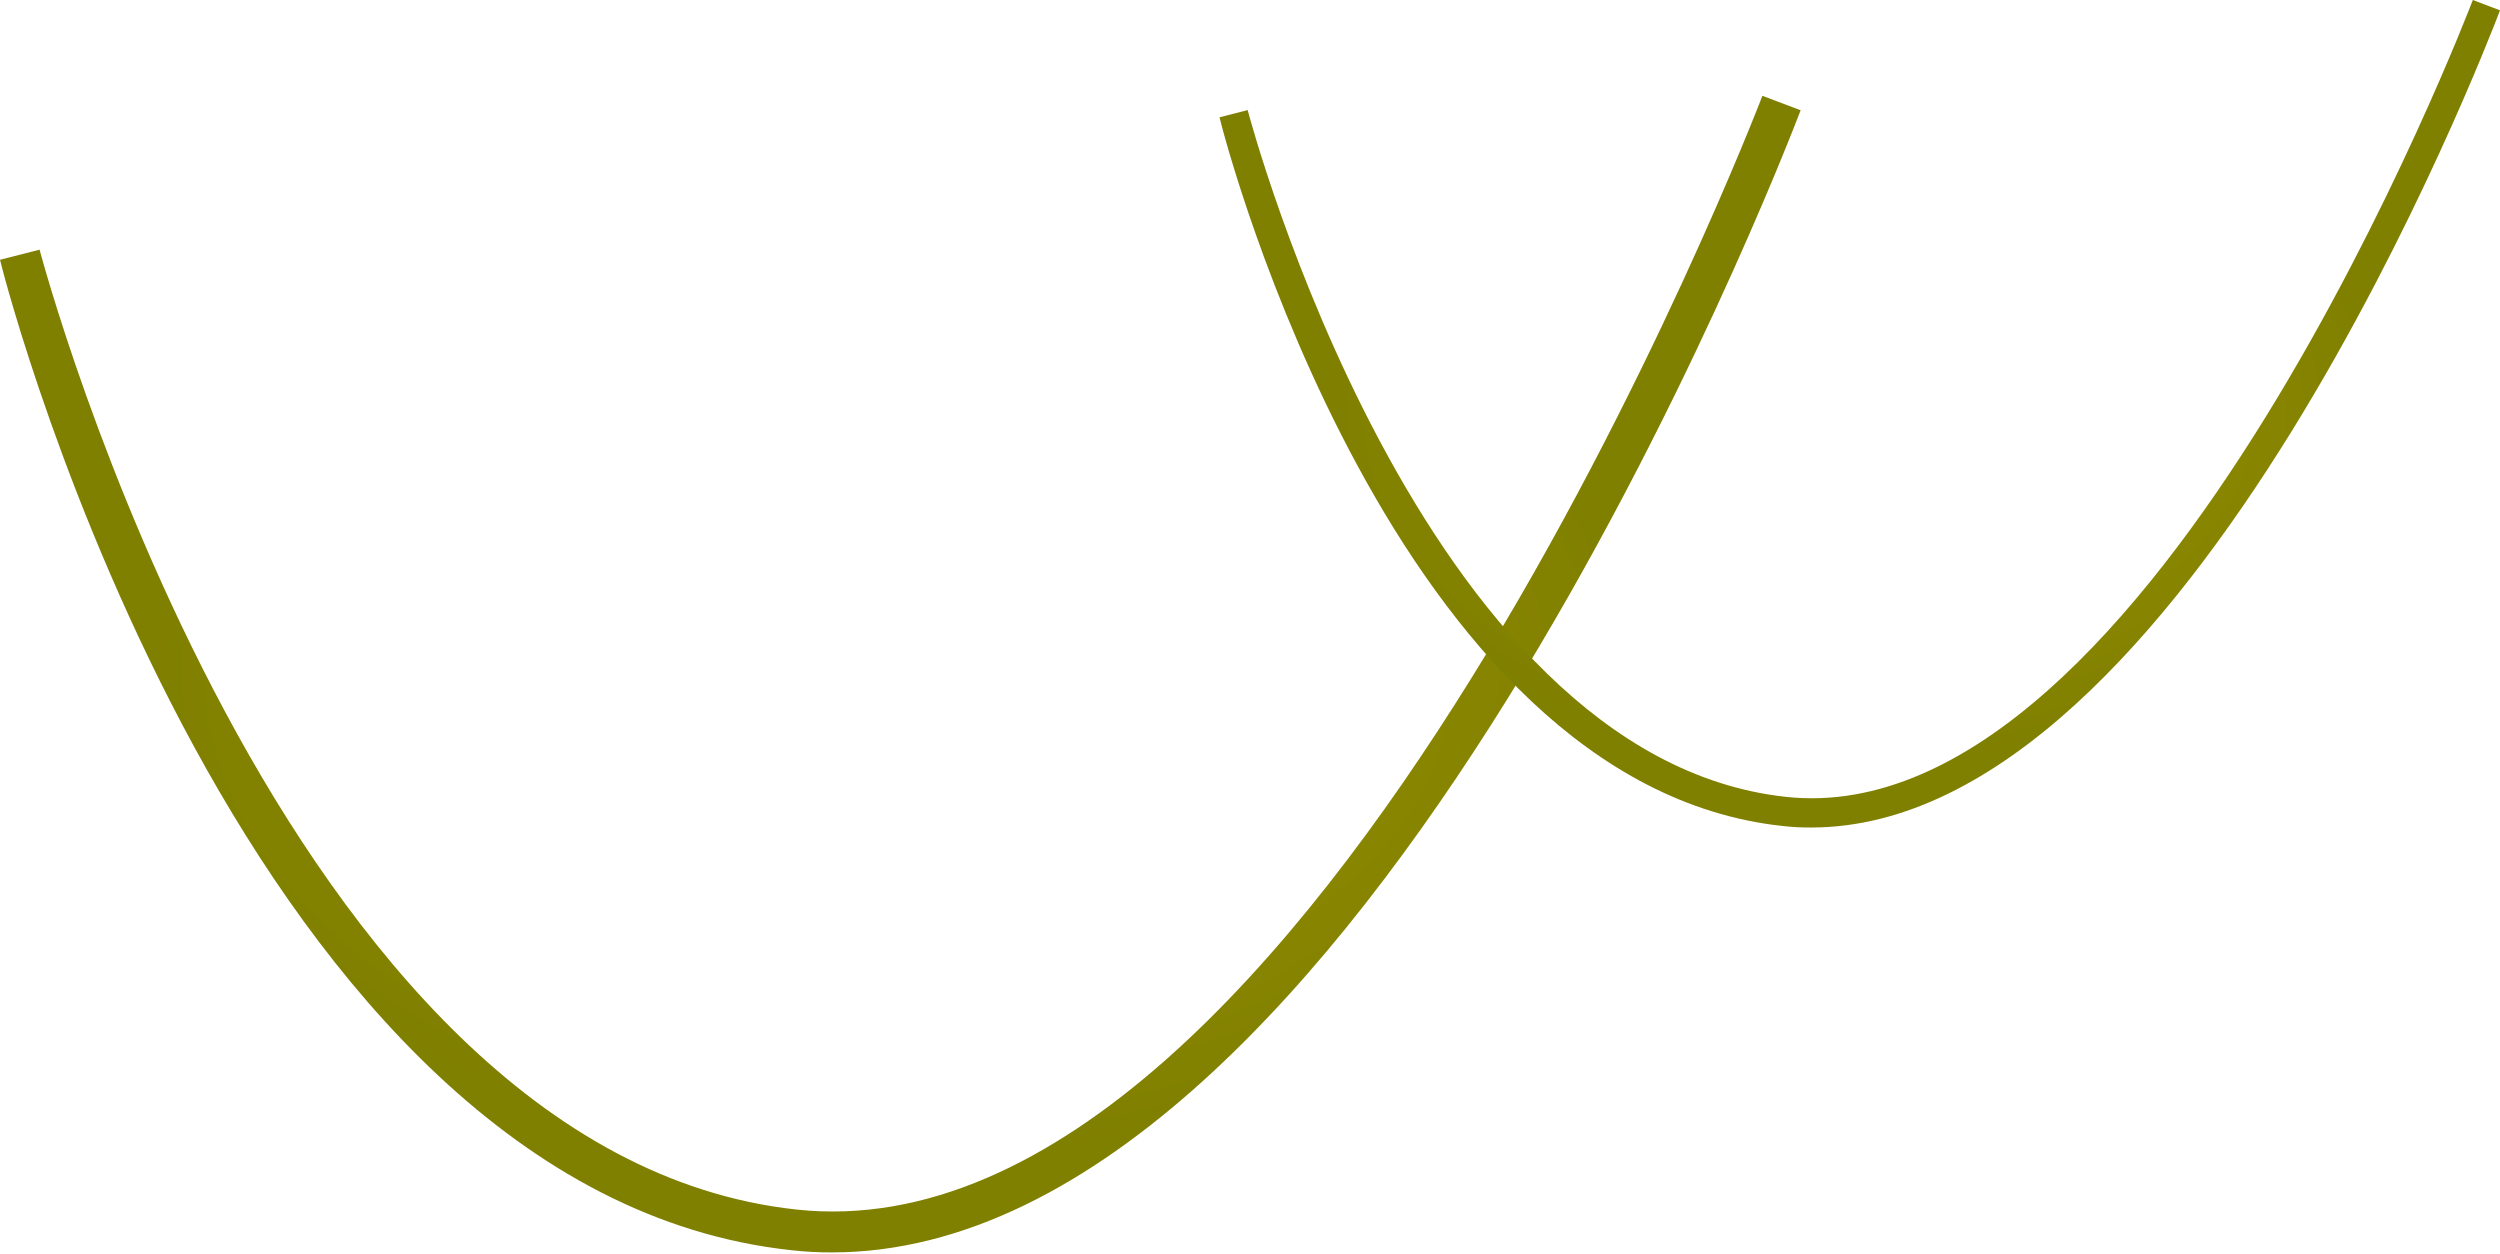 <svg width="287" height="144" viewBox="0 0 287 144" fill="none" xmlns="http://www.w3.org/2000/svg">
<path d="M95.524 143.775C93.964 143.785 92.405 143.701 90.856 143.524C28.197 136.792 1.034 34.204 0 29.82L4.543 28.662C4.825 29.695 32.144 132.47 91.451 138.858C150.758 145.247 201.793 12.347 202.326 11L206.712 12.66C204.613 18.14 156.052 143.775 95.524 143.775Z" fill="url(#paint0_radial_231_36027)"/>
<path d="M207.93 94.999C206.821 95.007 205.712 94.947 204.61 94.82C160.052 90.003 140.735 16.602 140 13.466L143.231 12.637C143.431 13.376 162.859 86.911 205.034 91.482C247.209 96.052 283.502 0.963 283.881 0L287 1.187C285.507 5.108 250.974 94.999 207.93 94.999Z" fill="url(#paint1_radial_231_36027)"/>
<defs>
<radialGradient id="paint0_radial_231_36027" cx="0" cy="0" r="1" gradientUnits="userSpaceOnUse" gradientTransform="translate(103.262 77.387) scale(86.877 55.803)">
<stop stop-color="#9F9500"/>
<stop offset="1" stop-color="#7F7F00"/>
</radialGradient>
<radialGradient id="paint1_radial_231_36027" cx="0" cy="0" r="1" gradientUnits="userSpaceOnUse" gradientTransform="translate(213.433 47.5) scale(61.781 39.926)">
<stop stop-color="#9F9500"/>
<stop offset="1" stop-color="#7F7F00"/>
</radialGradient>
</defs>
</svg>
